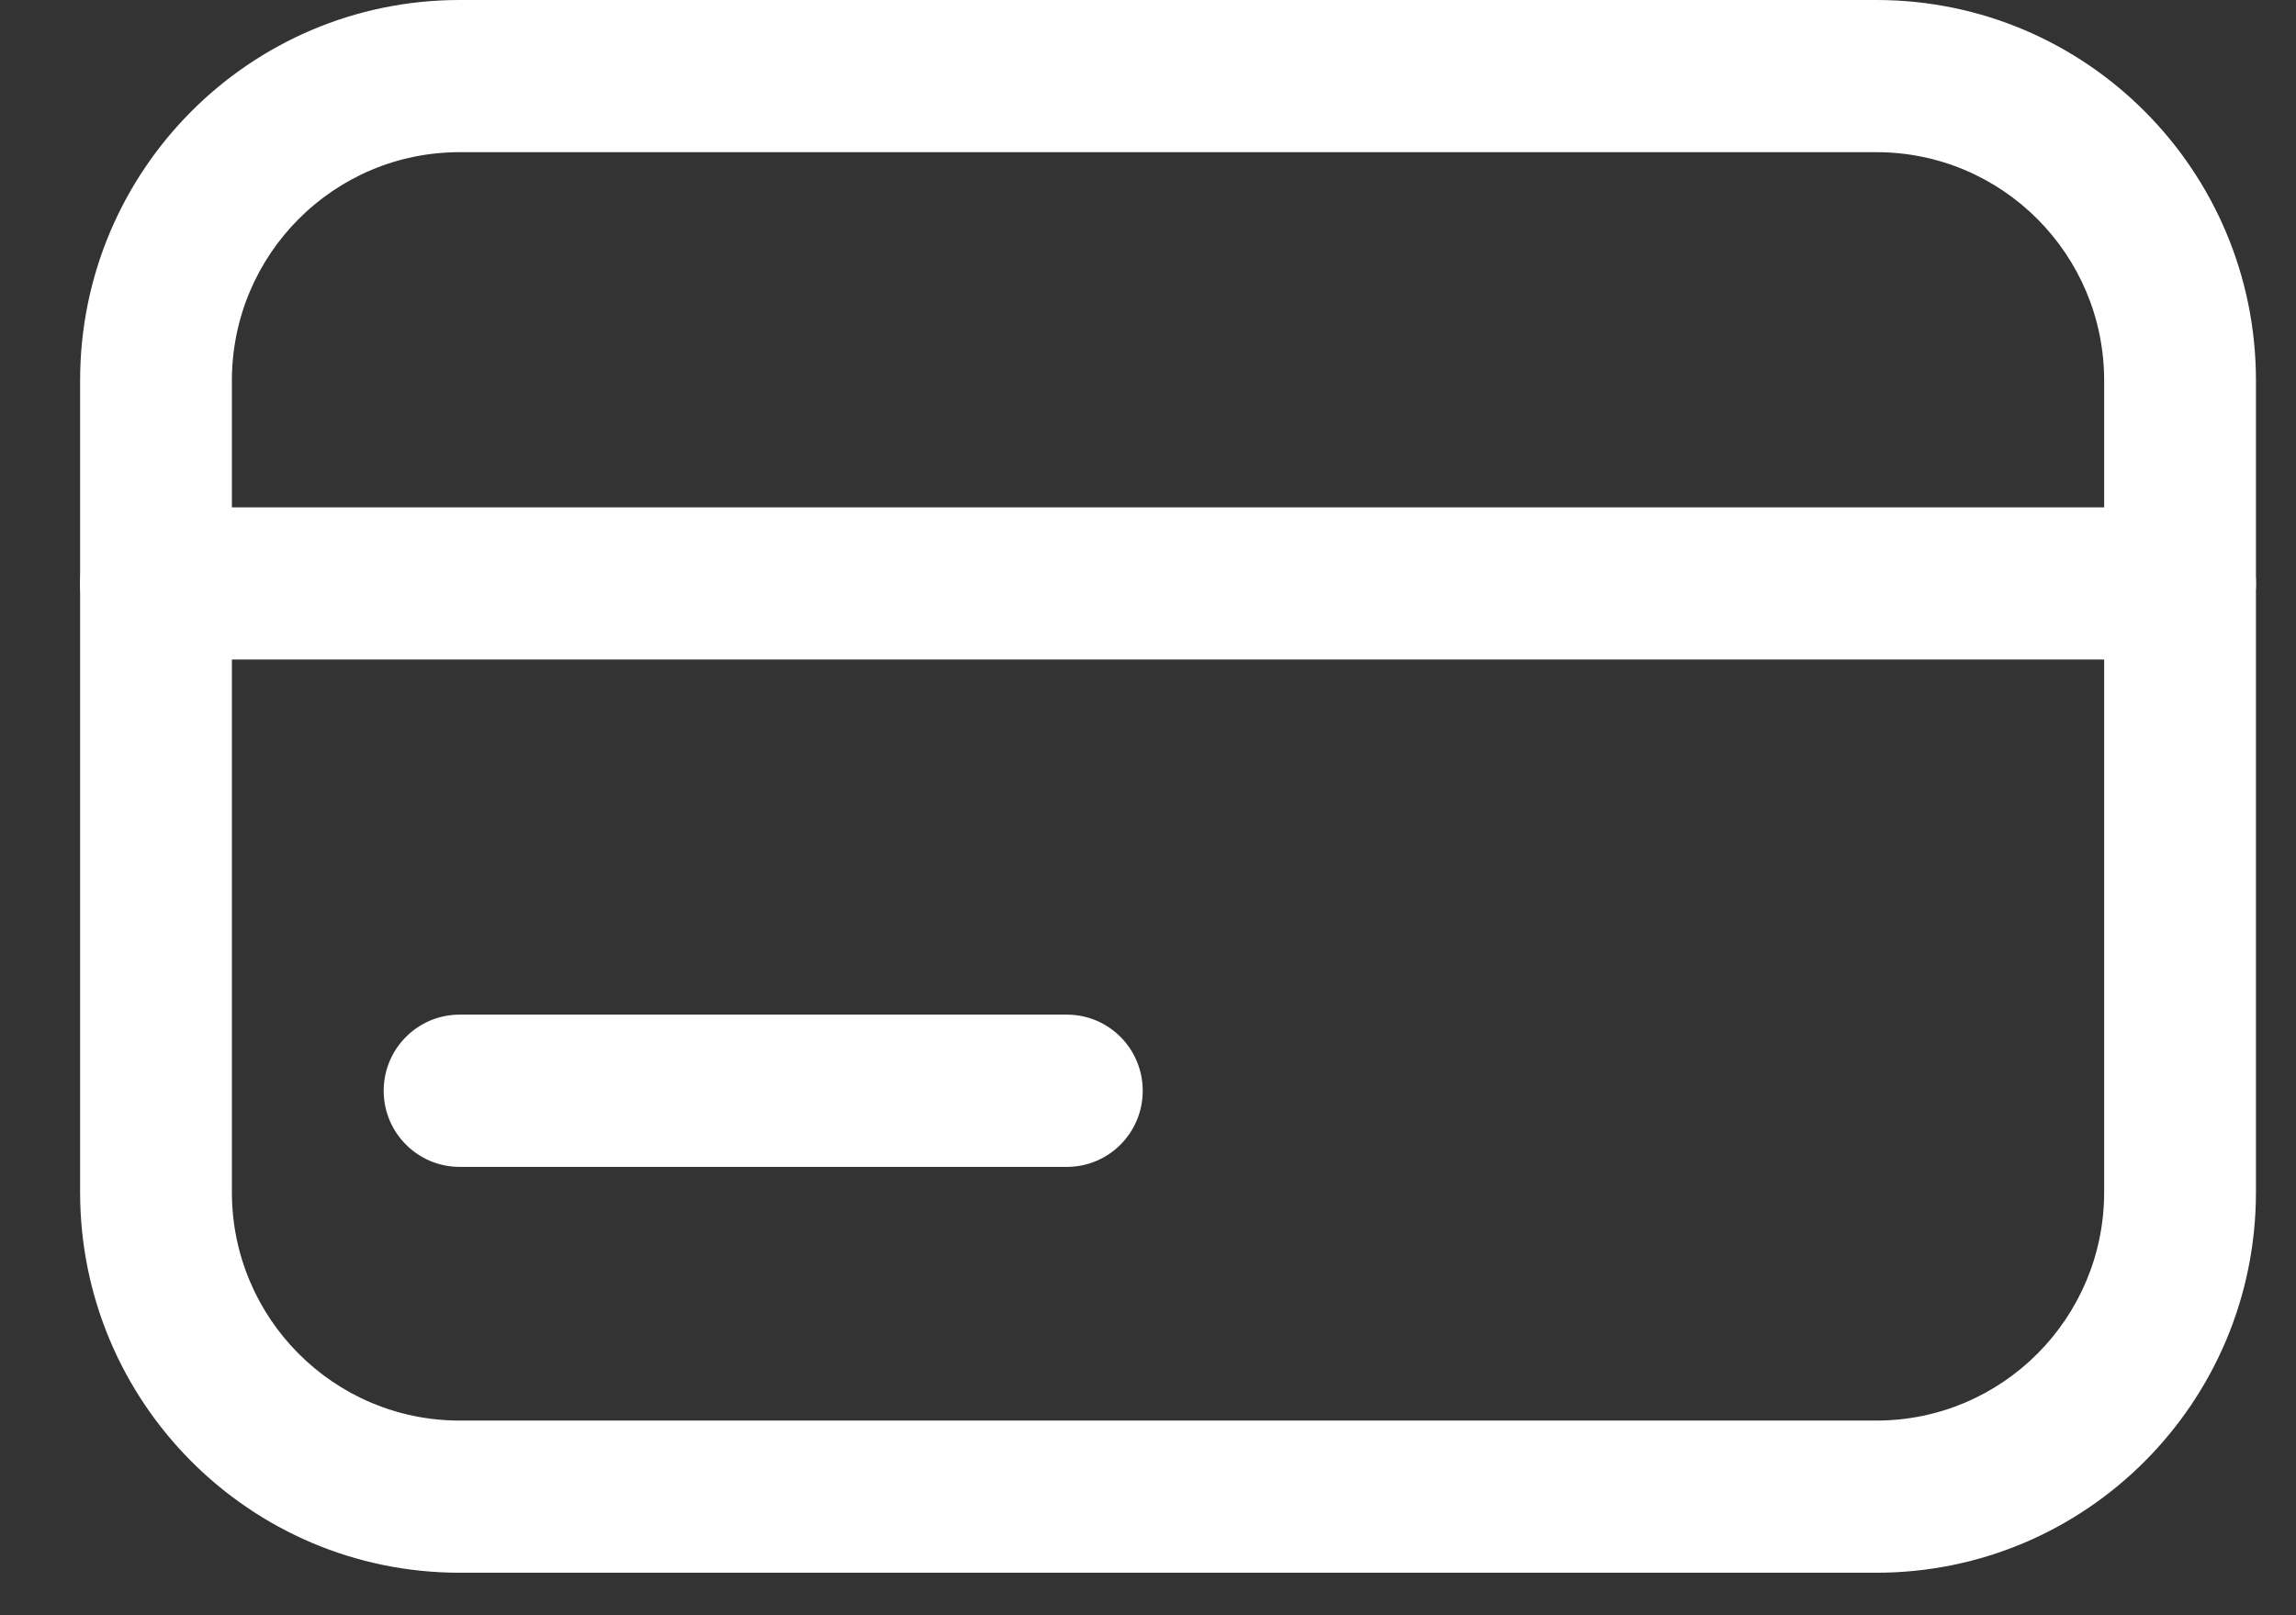 <svg width="27" height="19" viewBox="0 0 27 19" fill="none" xmlns="http://www.w3.org/2000/svg">
<rect x="0" y="0" width="27" height="19" fill="#333333" stroke="none"/>
<path fill-rule="evenodd" clip-rule="evenodd" d="M0.942 4.476C0.942 2.004 2.94 0 5.405 0H22.066C24.531 0 26.529 2.004 26.529 4.476V14.024C26.529 16.496 24.531 18.5 22.066 18.5H5.405C2.94 18.5 0.942 16.496 0.942 14.024V4.476ZM5.405 1.79C3.926 1.79 2.727 2.993 2.727 4.476V14.024C2.727 15.507 3.926 16.71 5.405 16.71H22.066C23.545 16.71 24.744 15.507 24.744 14.024V4.476C24.744 2.993 23.545 1.79 22.066 1.79H5.405Z" fill="white"/>
<path fill-rule="evenodd" clip-rule="evenodd" d="M0.942 6.863C0.942 6.369 1.342 5.968 1.835 5.968H25.636C26.129 5.968 26.529 6.369 26.529 6.863C26.529 7.357 26.129 7.758 25.636 7.758H1.835C1.342 7.758 0.942 7.357 0.942 6.863Z" fill="white"/>
<path fill-rule="evenodd" clip-rule="evenodd" d="M4.512 12.831C4.512 12.336 4.912 11.935 5.405 11.935L12.546 11.935C13.039 11.935 13.438 12.336 13.438 12.831C13.438 13.325 13.039 13.726 12.546 13.726L5.405 13.726C4.912 13.726 4.512 13.325 4.512 12.831Z" fill="white"/>
</svg>
